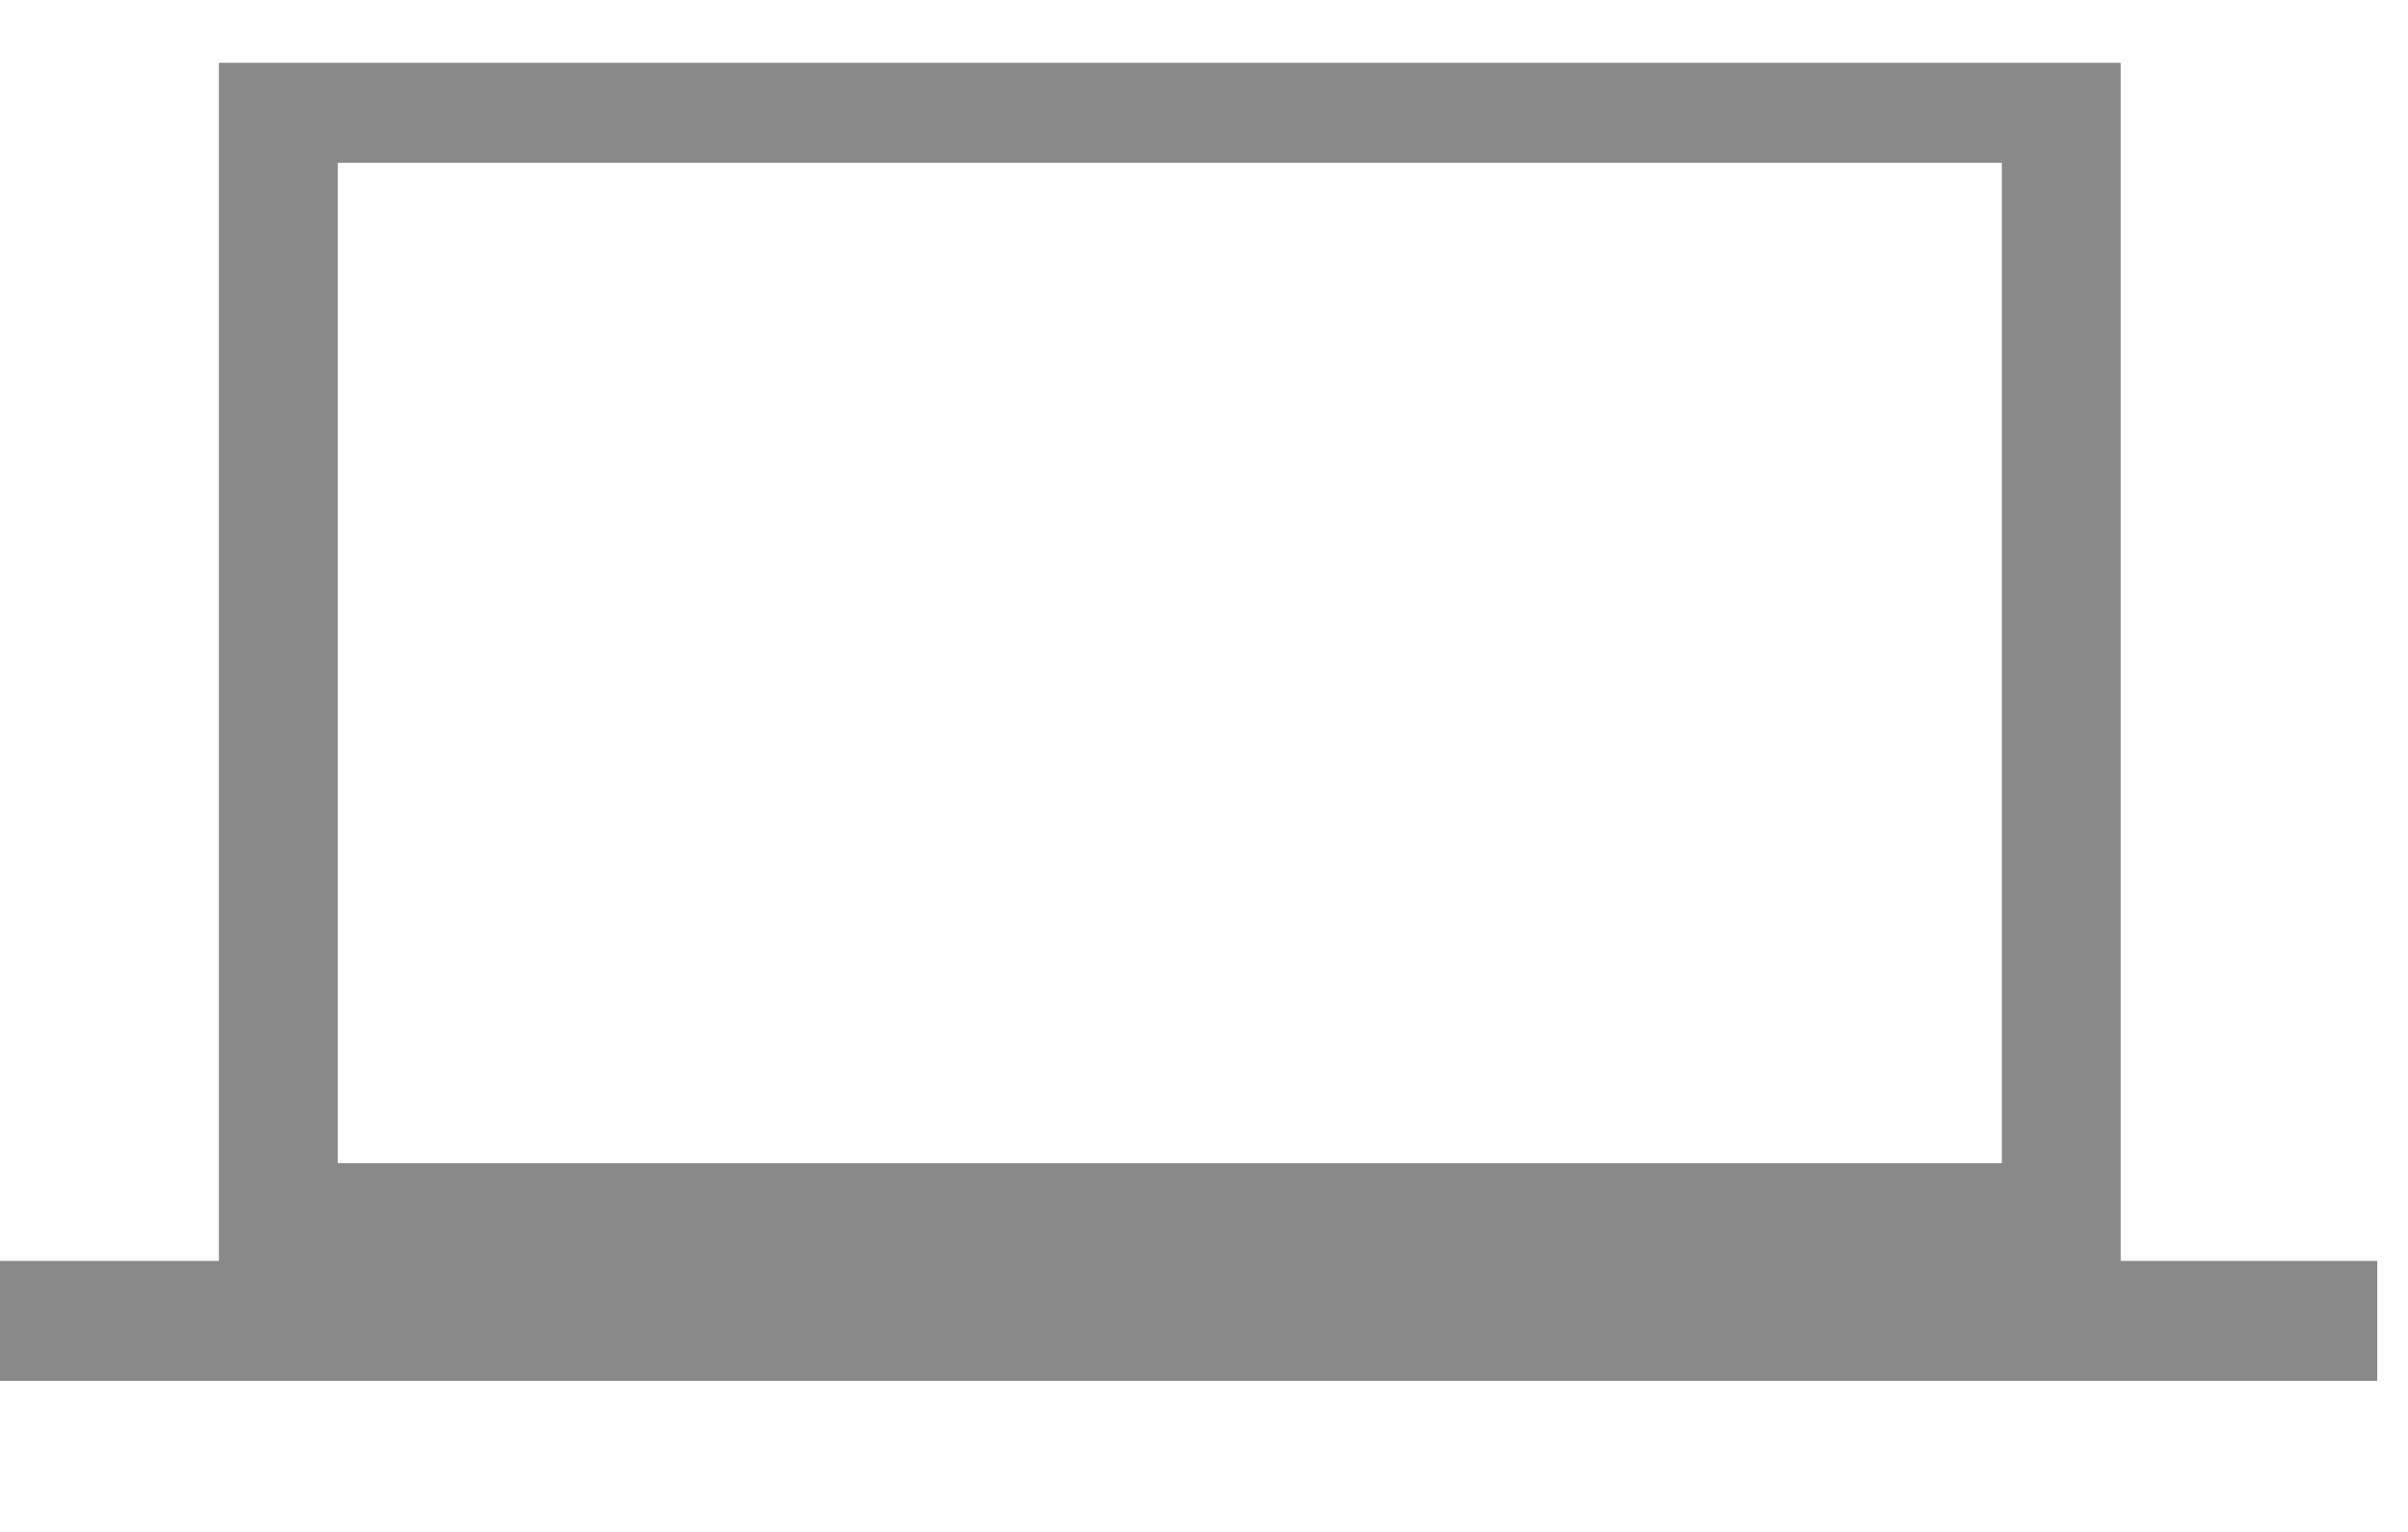 <svg width="22" height="14" viewBox="0 0 22 14" xmlns="http://www.w3.org/2000/svg"><title>F5135E13-5F09-4E1B-95A2-0484854D08B8</title><g fill-rule="nonzero" fill="#898989"><path d="M2 1.488h1.086v9.142H2h17.375-1.086V1.488h1.086H2zm0-.914h17.375v10.97H2V.574z"/><path d="M0 11.523h21.719v1.097H0z"/></g></svg>
